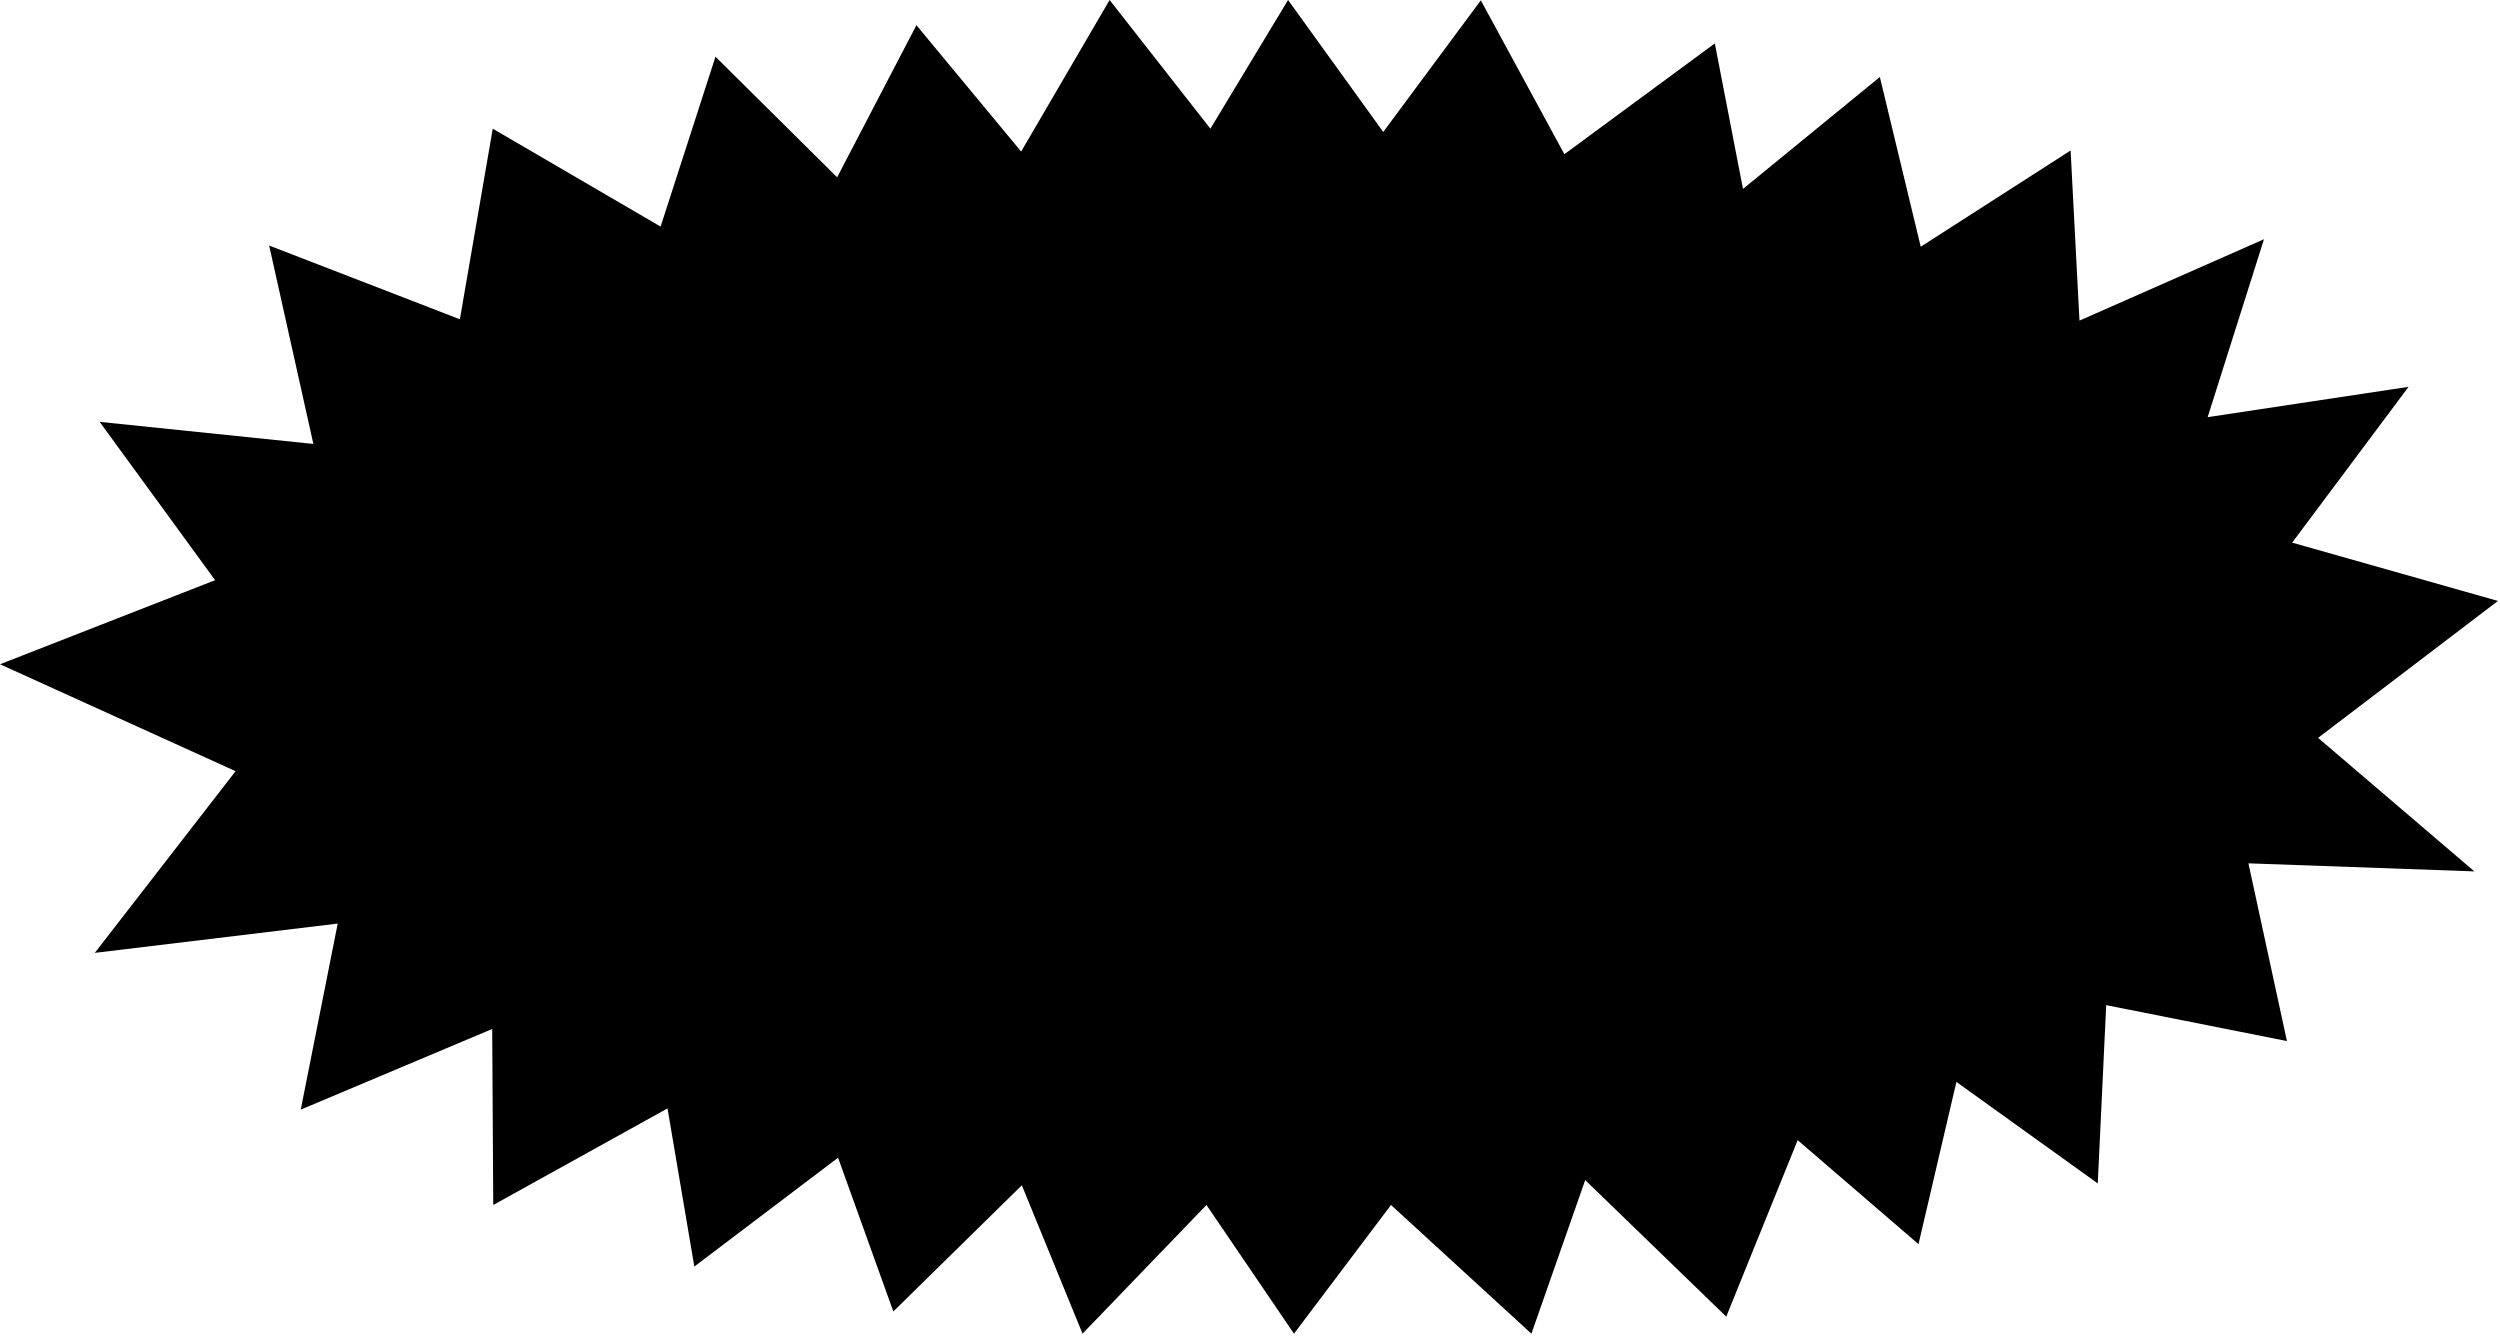 <svg viewBox="0 0 696 372" xmlns="http://www.w3.org/2000/svg" fill-rule="evenodd" clip-rule="evenodd" stroke-linejoin="round" stroke-miterlimit="1.414"><path d="M385.095 36.738L412.261.096l23.262 42.836 41.88-30.847 7.847 40.507 38.099-31.155 11.383 47.25 41.725-26.796 2.466 47.369 51.372-22.662-15.684 49.537 55.931-8.442-32.405 43.378 57.289 16.231-50.074 38.121 43.513 37.173-62.905-2.242 10.719 49.48-50.312-10.003-2.353 49.64-39.353-28.264-10.553 45.166-33.632-28.952-19.894 49.131-39.259-38.016-14.981 42.758-39.089-35.825-27.01 35.825-24.367-35.825-34.499 35.825-16.901-41.312-35.775 35.134-15.386-42.812-40.017 30.306-7.465-44.03-48.513 26.889-.295-49.003-53.3 22.454 10.29-51.798-67.625 8.155 39.192-50.581L0 184.927l59.891-23.407-32.146-44.074 59.498 6.146-12.312-55.236 53.098 20.535 9.152-53.066 46.731 27.257 15.281-47.295 33.864 33.577 22.074-42.349 29.157 35.176L308.916 0l28.056 35.825L358.599 0l26.496 36.738z"/></svg>